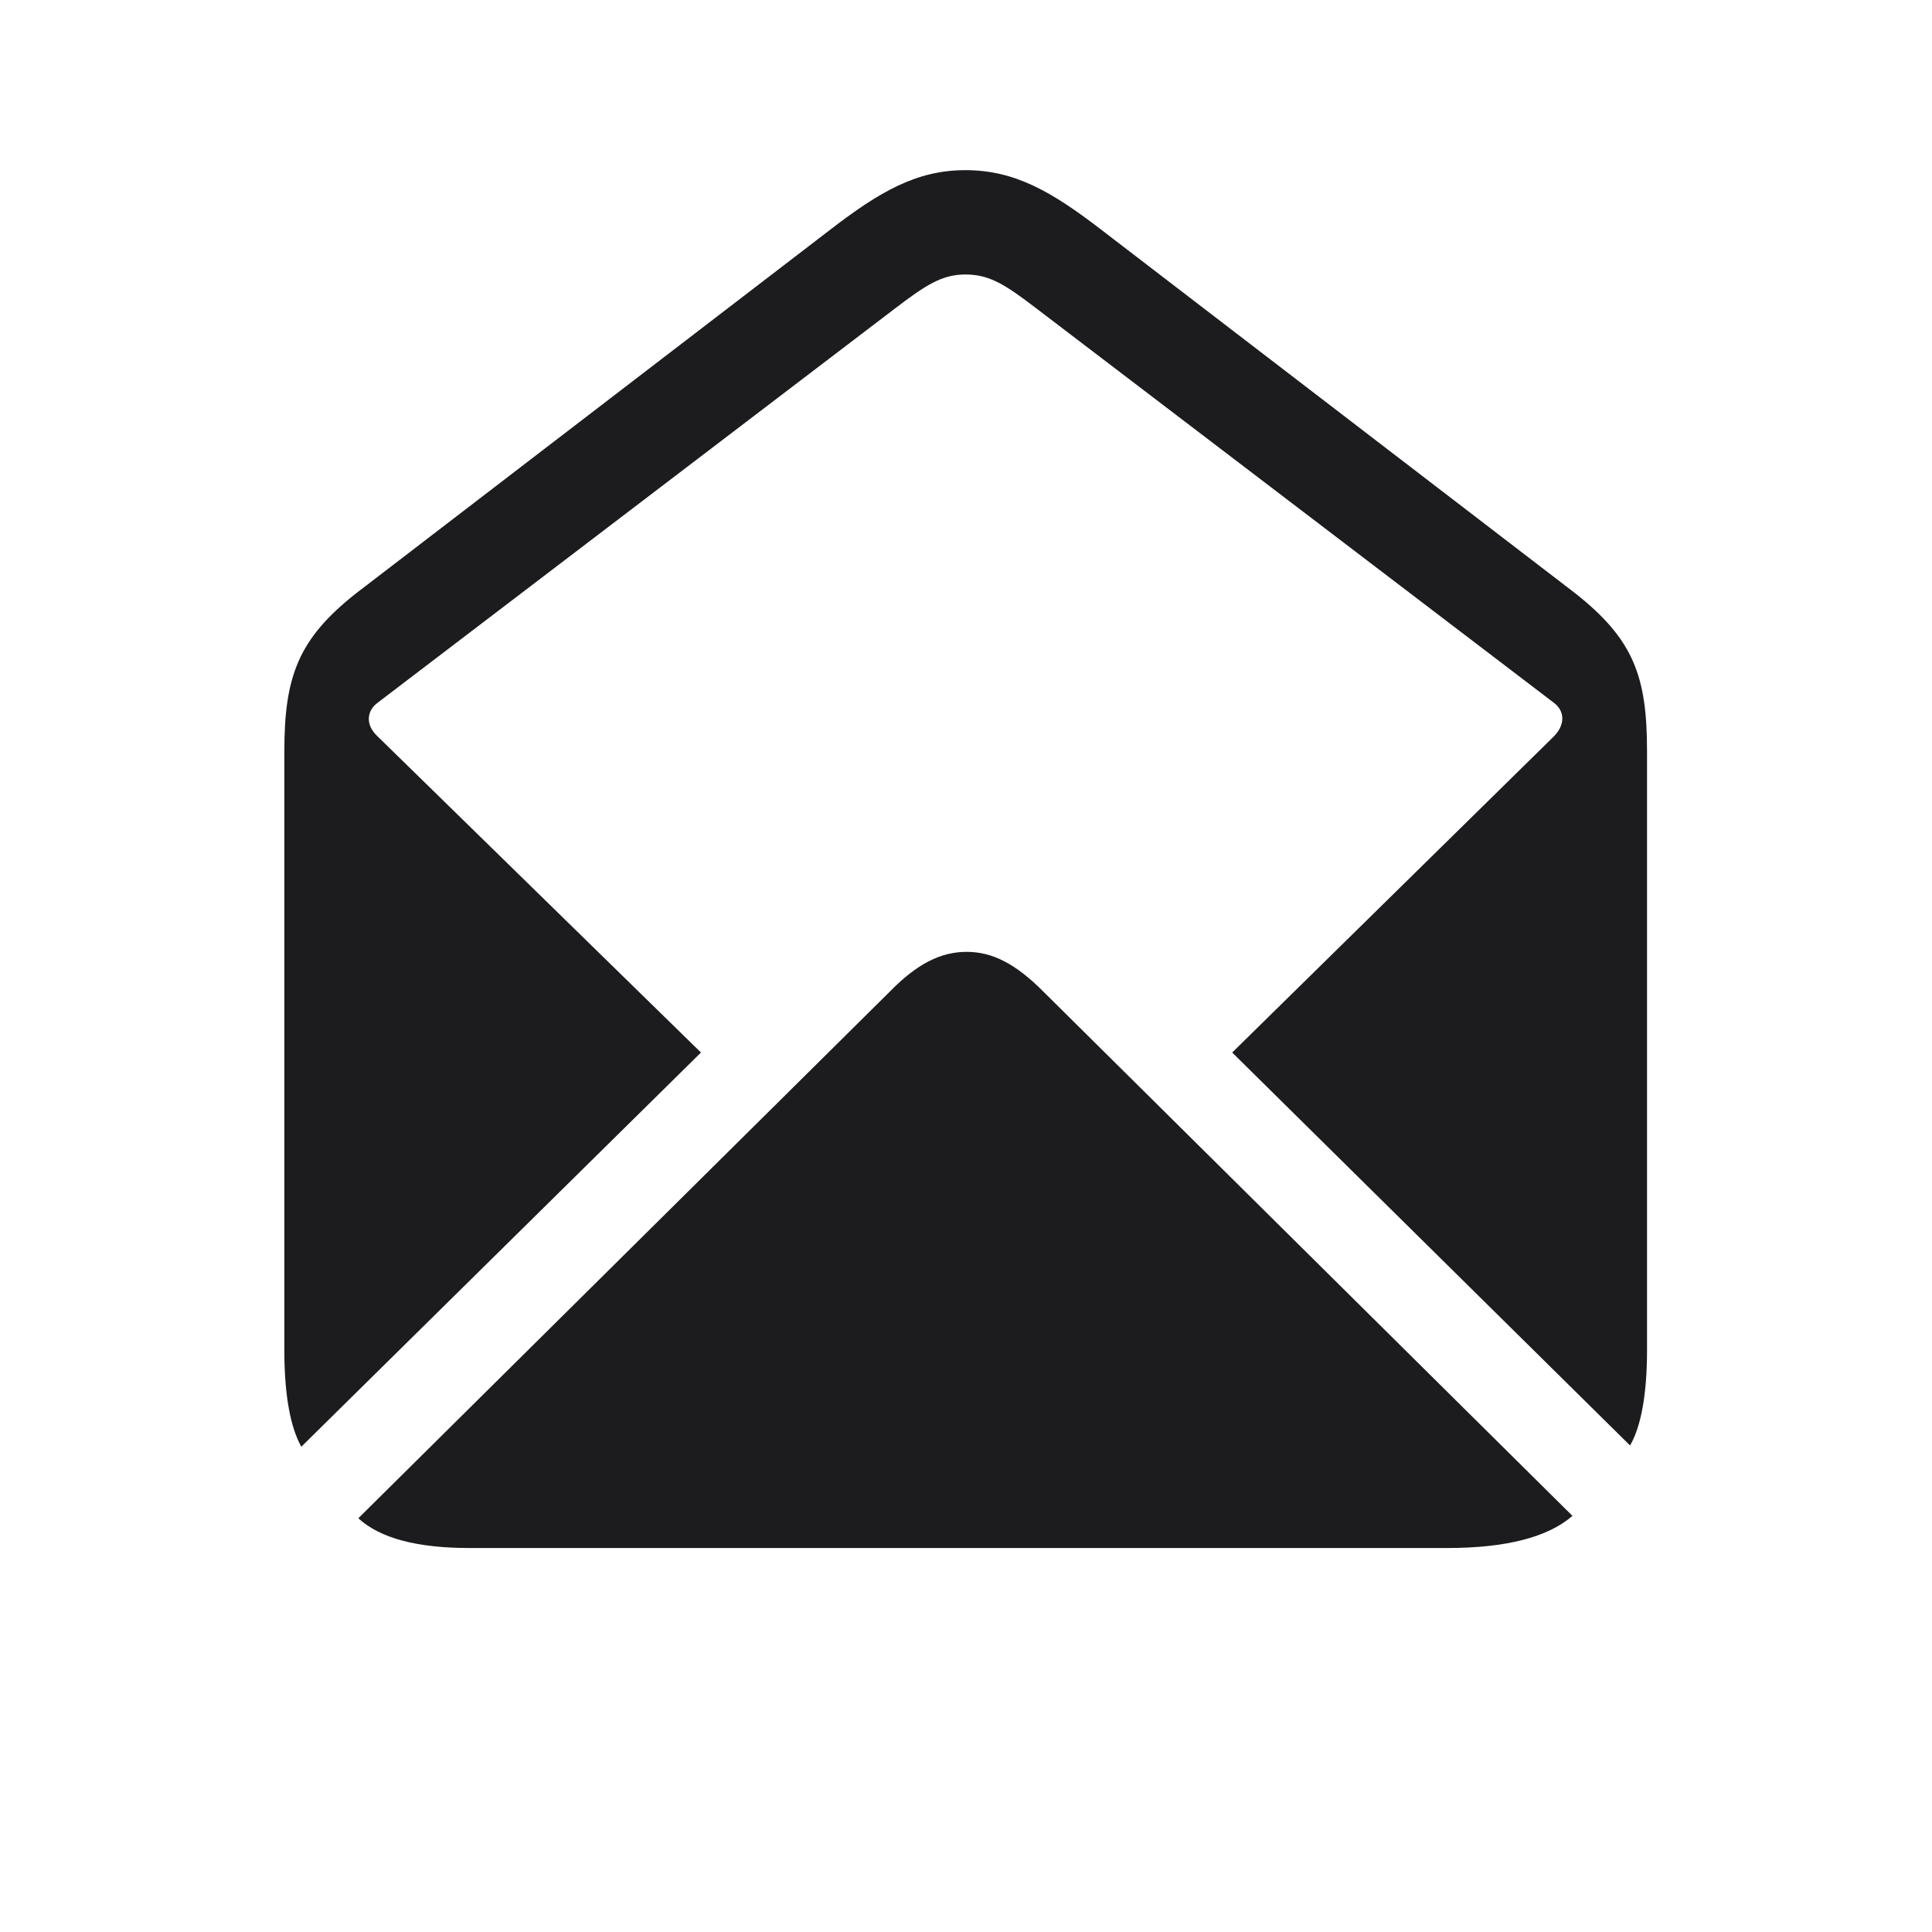 <svg width="28" height="28" viewBox="0 0 28 28" fill="none" xmlns="http://www.w3.org/2000/svg">
<path d="M4.367 20.967L10.159 15.254L5.466 10.666C5.299 10.508 5.308 10.306 5.475 10.183L12.972 4.47C13.411 4.136 13.648 3.978 13.991 3.978C14.343 3.978 14.571 4.127 15.02 4.47L22.517 10.183C22.684 10.306 22.684 10.508 22.517 10.675L17.858 15.254L23.624 20.949C23.782 20.677 23.87 20.211 23.87 19.569V10.886C23.87 9.805 23.677 9.269 22.833 8.601L15.969 3.336C15.239 2.773 14.703 2.466 13.991 2.466C13.288 2.466 12.752 2.773 12.023 3.336L5.158 8.601C4.323 9.26 4.121 9.805 4.121 10.886V19.569C4.121 20.22 4.209 20.686 4.367 20.967ZM6.802 22.435H20.979C21.831 22.435 22.438 22.276 22.789 21.969L15.116 14.366C14.721 13.971 14.387 13.795 14.009 13.795C13.631 13.795 13.288 13.971 12.901 14.366L5.193 22.004C5.51 22.294 6.046 22.435 6.802 22.435Z" fill="#1C1C1E"/>
</svg>
